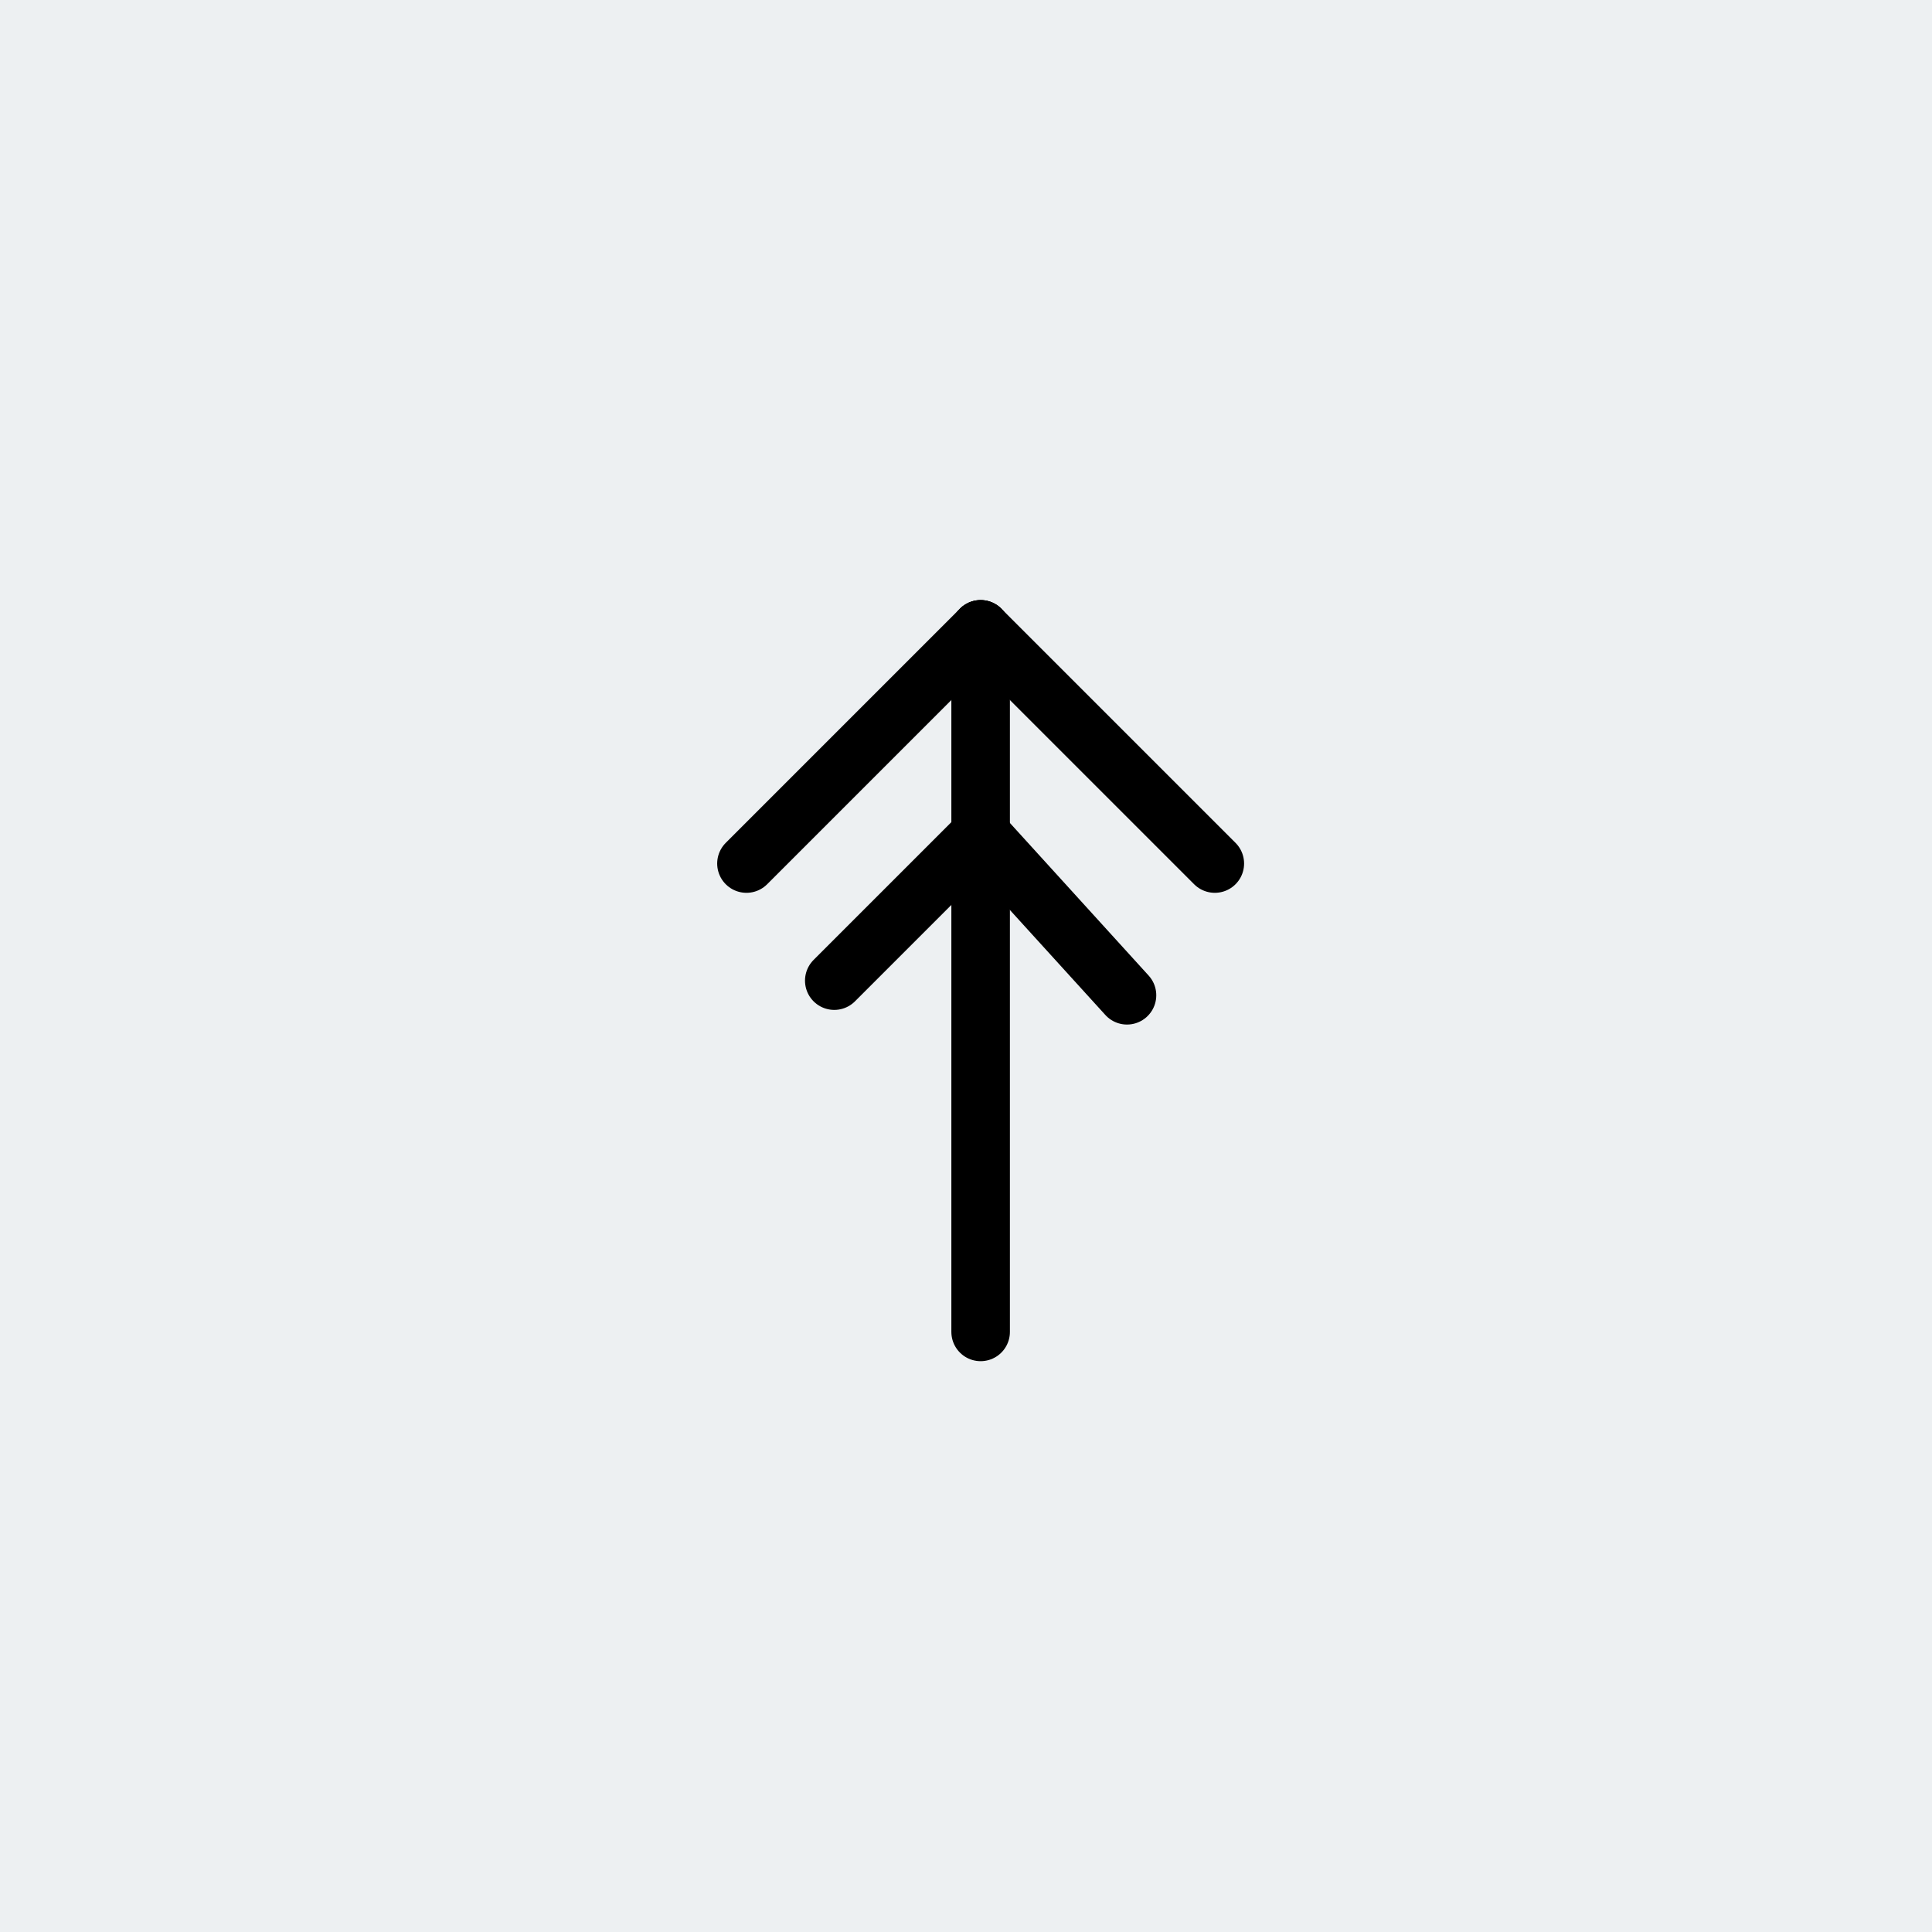 <svg xmlns="http://www.w3.org/2000/svg" width="66" height="66" viewBox="0 0 66 66">
  <rect x="0" y="0" width="66" height="66" fill="#808080" stroke="none"/>
  <g id="btn_next_passive" transform="translate(0 66) rotate(-90)">
    <rect id="Rectangle_18" data-name="Rectangle 18" width="66" height="66" fill="#edf0f2"/>
    <g id="ico_arrow" transform="translate(-1665 -3714)">
      <line id="Line_10" data-name="Line 10" x2="8" y2="8" transform="translate(1701.5 3739.5)" fill="none" stroke="#000" stroke-linecap="round" stroke-width="2"/>
      <line id="Line_11" data-name="Line 11" y1="8" x2="8" transform="translate(1701.5 3747.5)" fill="none" stroke="#000" stroke-linecap="round" stroke-width="2"/>
      <line id="Line_12" data-name="Line 12" x2="24" transform="translate(1685.5 3747.5)" fill="none" stroke="#000" stroke-linecap="round" stroke-width="2"/>
      <g id="ico_arrow-2" data-name="ico_arrow" transform="translate(4.5 3)">
        <line id="Line_10-2" data-name="Line 10" x2="5" y2="5" transform="translate(1693 3739.5)" fill="none" stroke="#000" stroke-linecap="round" stroke-width="2"/>
        <line id="Line_11-2" data-name="Line 11" y1="5" x2="5.5" transform="translate(1692.5 3744.5)" fill="none" stroke="#000" stroke-linecap="round" stroke-width="2"/>
      </g>
    </g>
  </g>
</svg>
